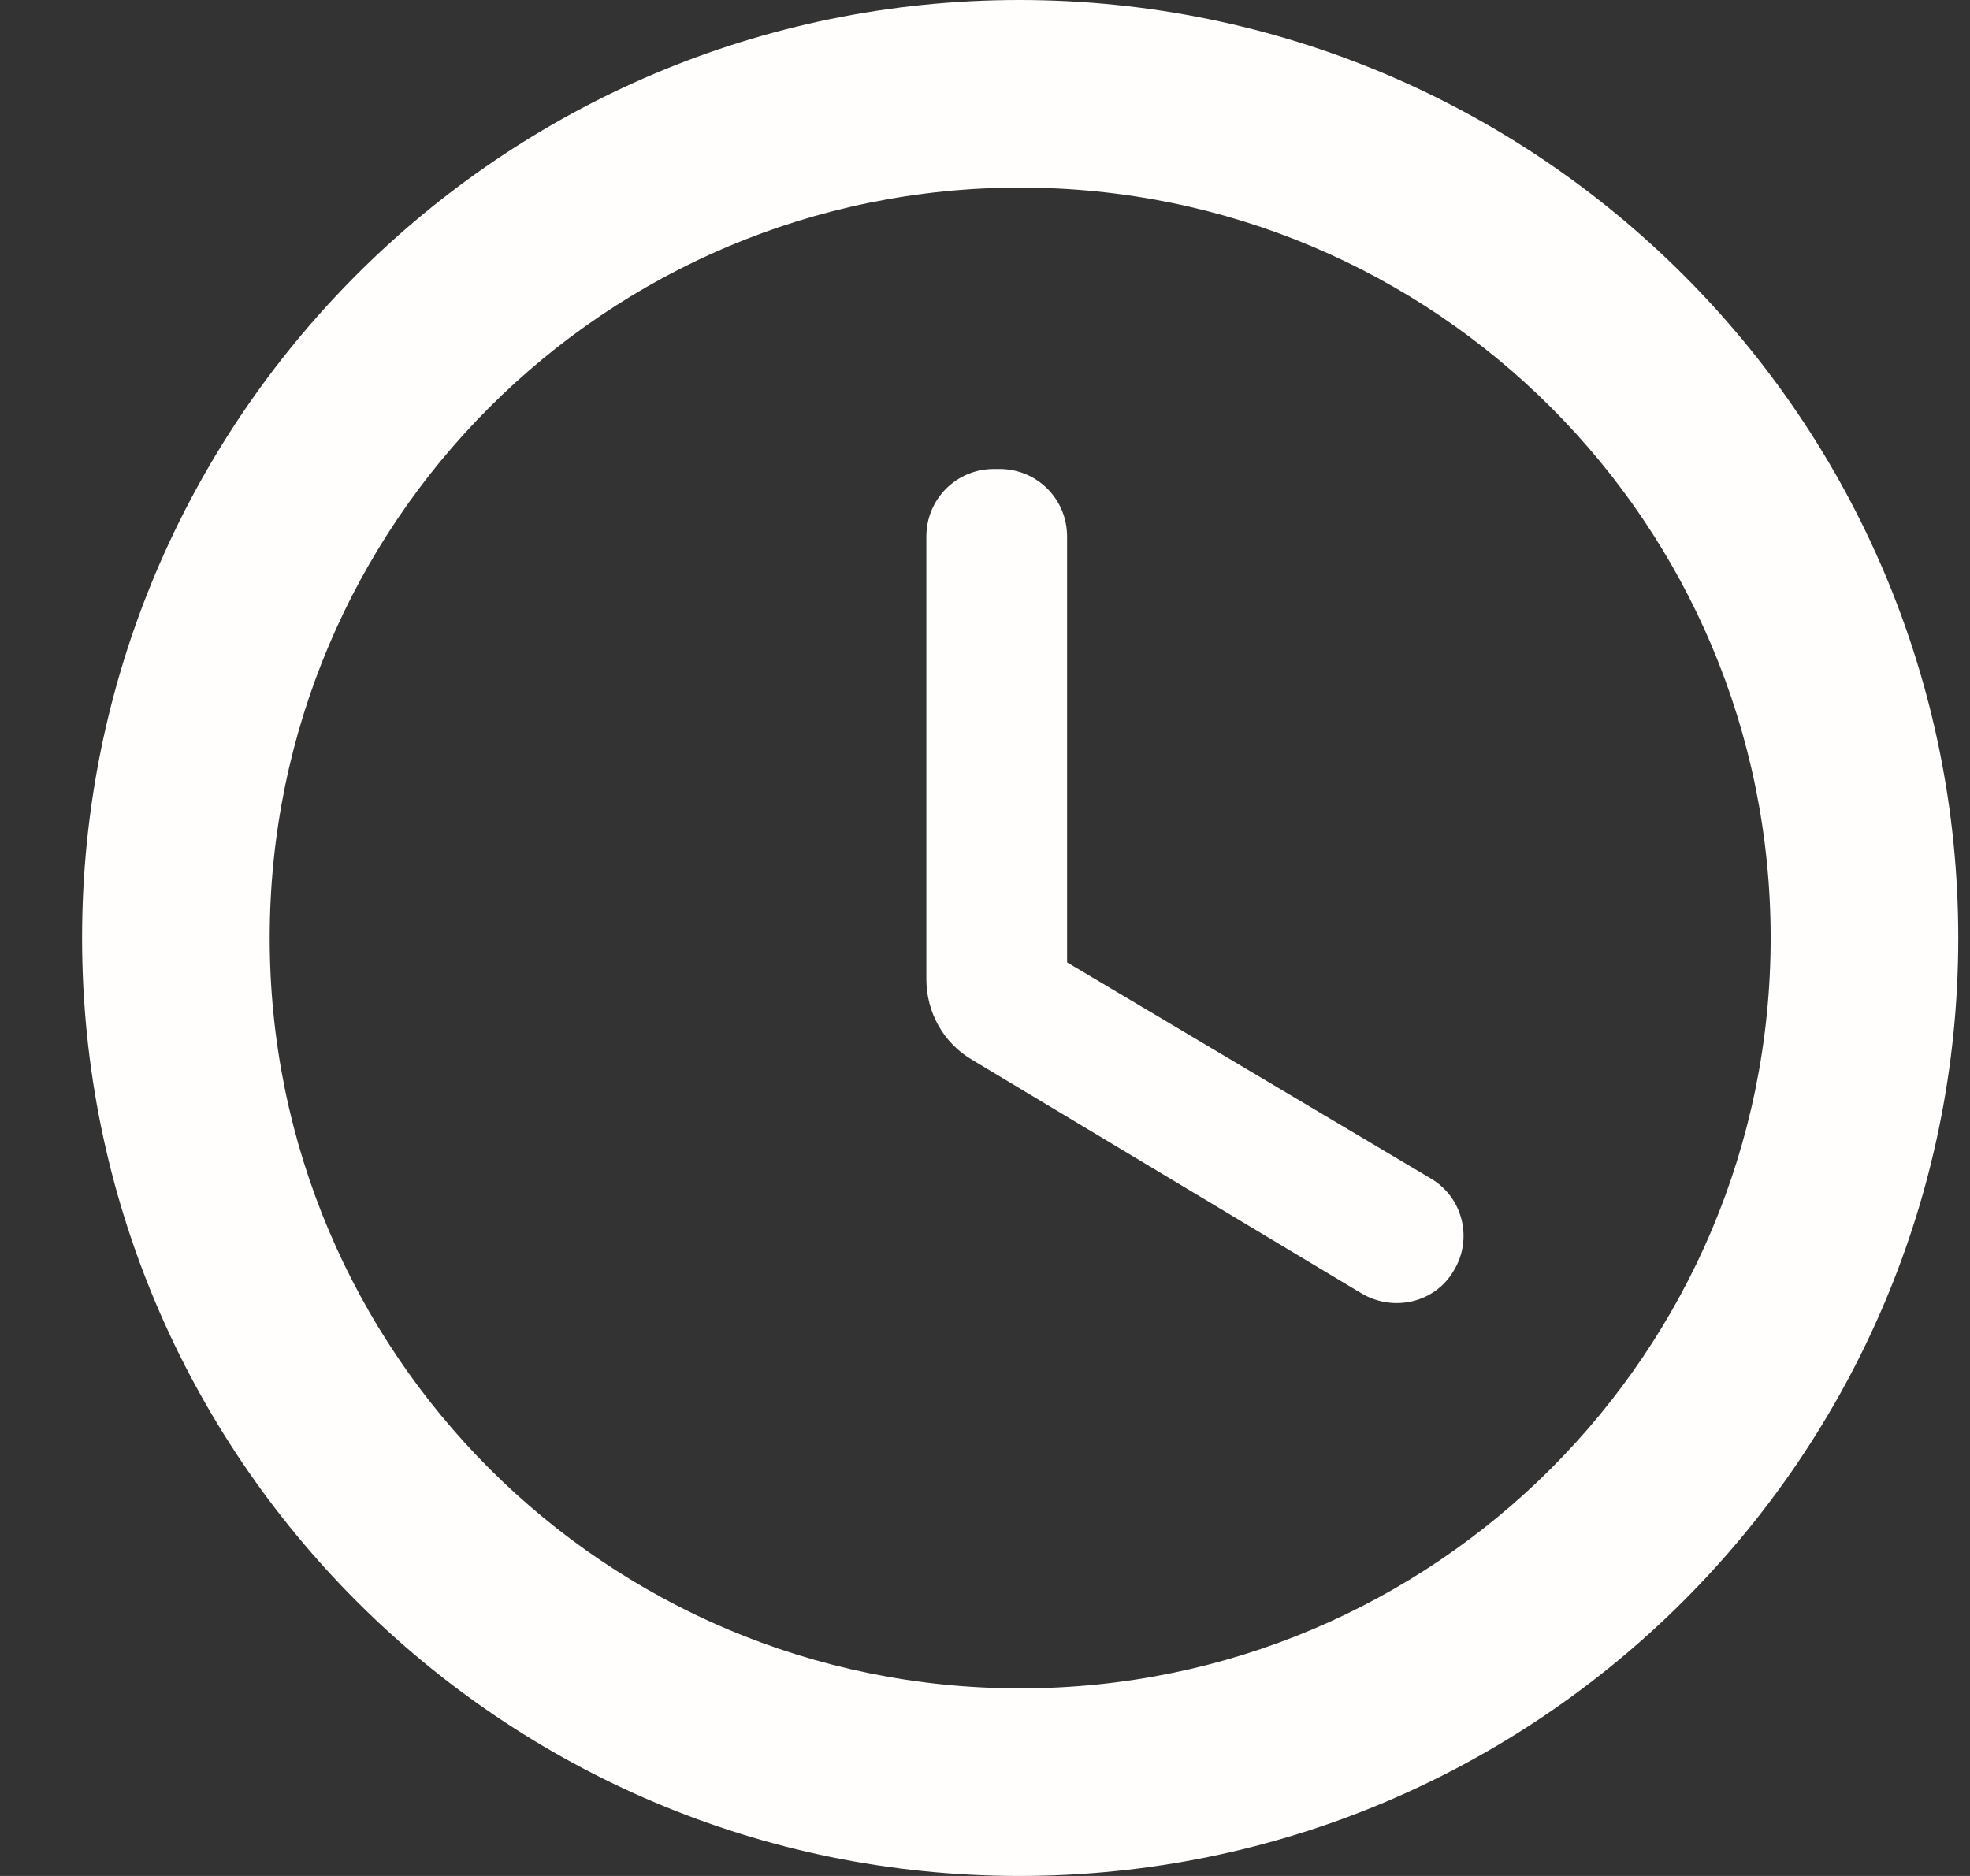 <svg width="21" height="20" viewBox="0 0 21 20" fill="none" xmlns="http://www.w3.org/2000/svg">
<rect x="0" y="0" width="21" height="20" fill="#333333" stroke="none"/>
<path d="M10.865 0C5.345 0 0.875 4.48 0.875 10C0.875 15.52 5.345 20 10.865 20C16.395 20 20.875 15.52 20.875 10C20.875 4.48 16.395 0 10.865 0ZM10.875 18C6.455 18 2.875 14.42 2.875 10C2.875 5.58 6.455 2 10.875 2C15.295 2 18.875 5.58 18.875 10C18.875 14.42 15.295 18 10.875 18ZM10.655 5H10.595C10.195 5 9.875 5.32 9.875 5.72V10.44C9.875 10.79 10.055 11.12 10.365 11.3L14.515 13.79C14.855 13.99 15.295 13.89 15.495 13.55C15.705 13.21 15.595 12.76 15.245 12.56L11.375 10.26V5.72C11.375 5.32 11.055 5 10.655 5Z" fill="#FFFEFD"/>
</svg>
